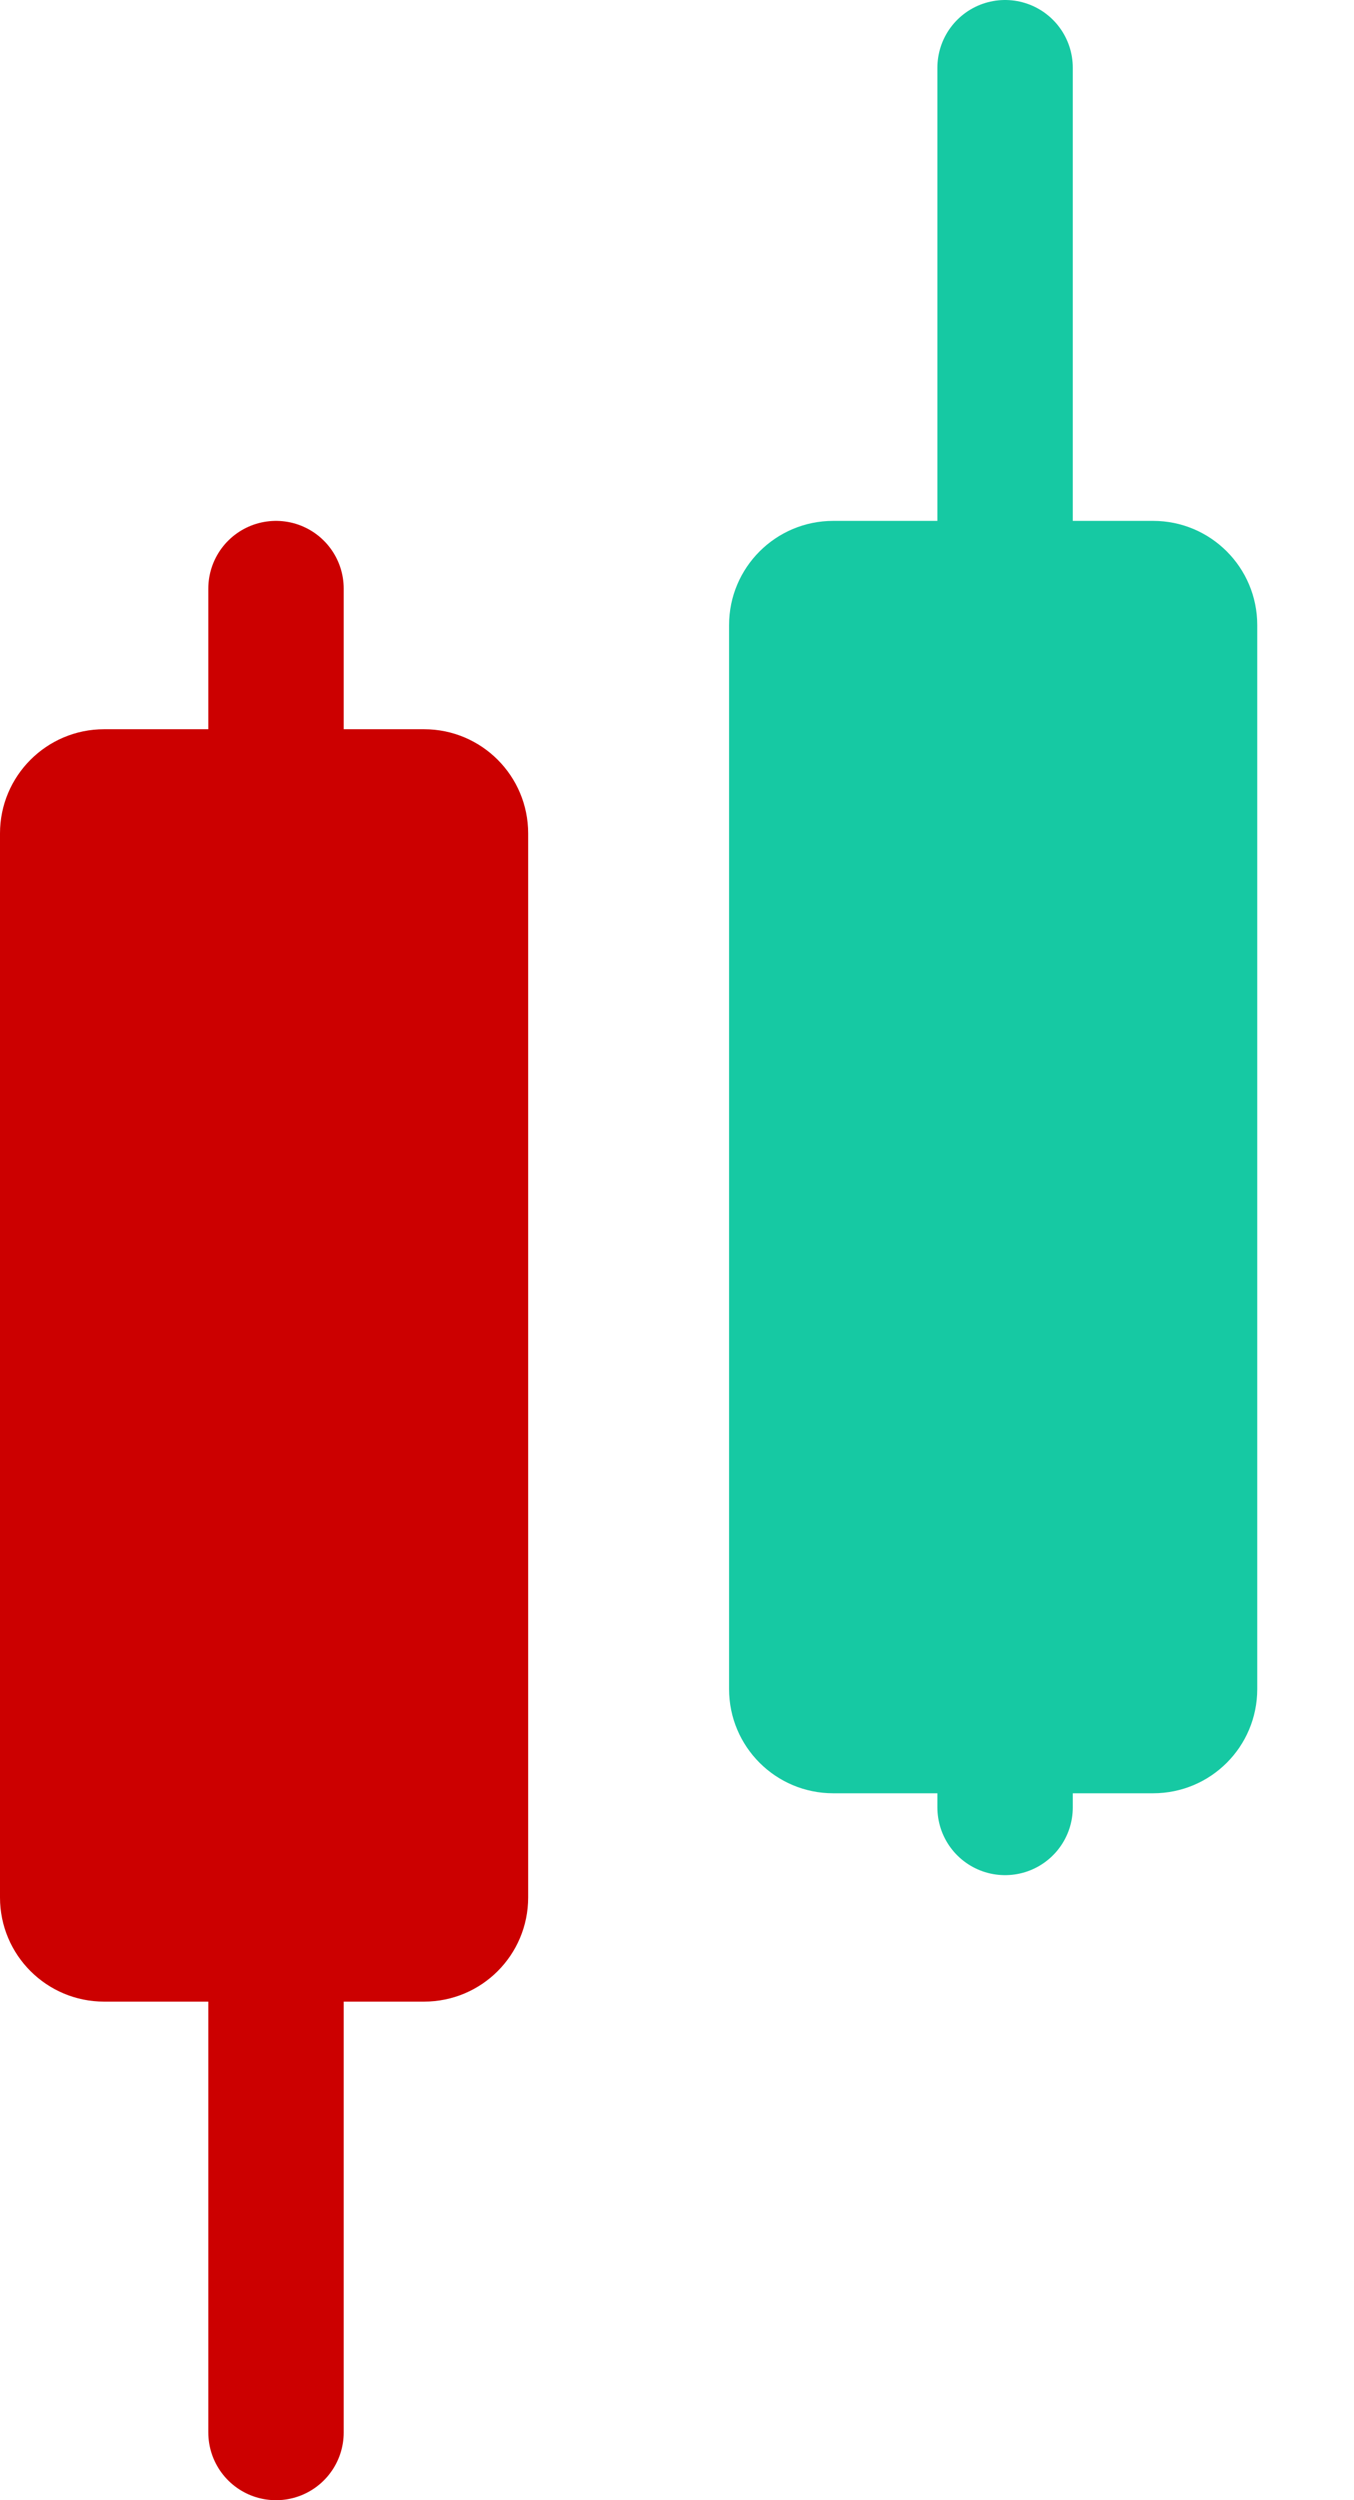 <svg width="13" height="24" viewBox="0 0 13 24" fill="none" xmlns="http://www.w3.org/2000/svg">
<line x1="2.65" y1="5.65" x2="2.65" y2="23.35" stroke="#CC0000" stroke-width="1.3" stroke-linecap="round"/>
<path d="M0 8C0 7.448 0.448 7 1 7H4.071C4.624 7 5.071 7.448 5.071 8V18.214C5.071 18.767 4.624 19.214 4.071 19.214H1C0.448 19.214 0 18.767 0 18.214V8Z" fill="#CC0000"/>
<line x1="9.65" y1="0.65" x2="9.65" y2="17.35" stroke="#16C9A3" stroke-width="1.3" stroke-linecap="round"/>
<path d="M7 6C7 5.448 7.448 5 8 5H11.071C11.624 5 12.071 5.448 12.071 6V16.214C12.071 16.767 11.624 17.214 11.071 17.214H8C7.448 17.214 7 16.767 7 16.214V6Z" fill="#16C9A3"/>
</svg>
